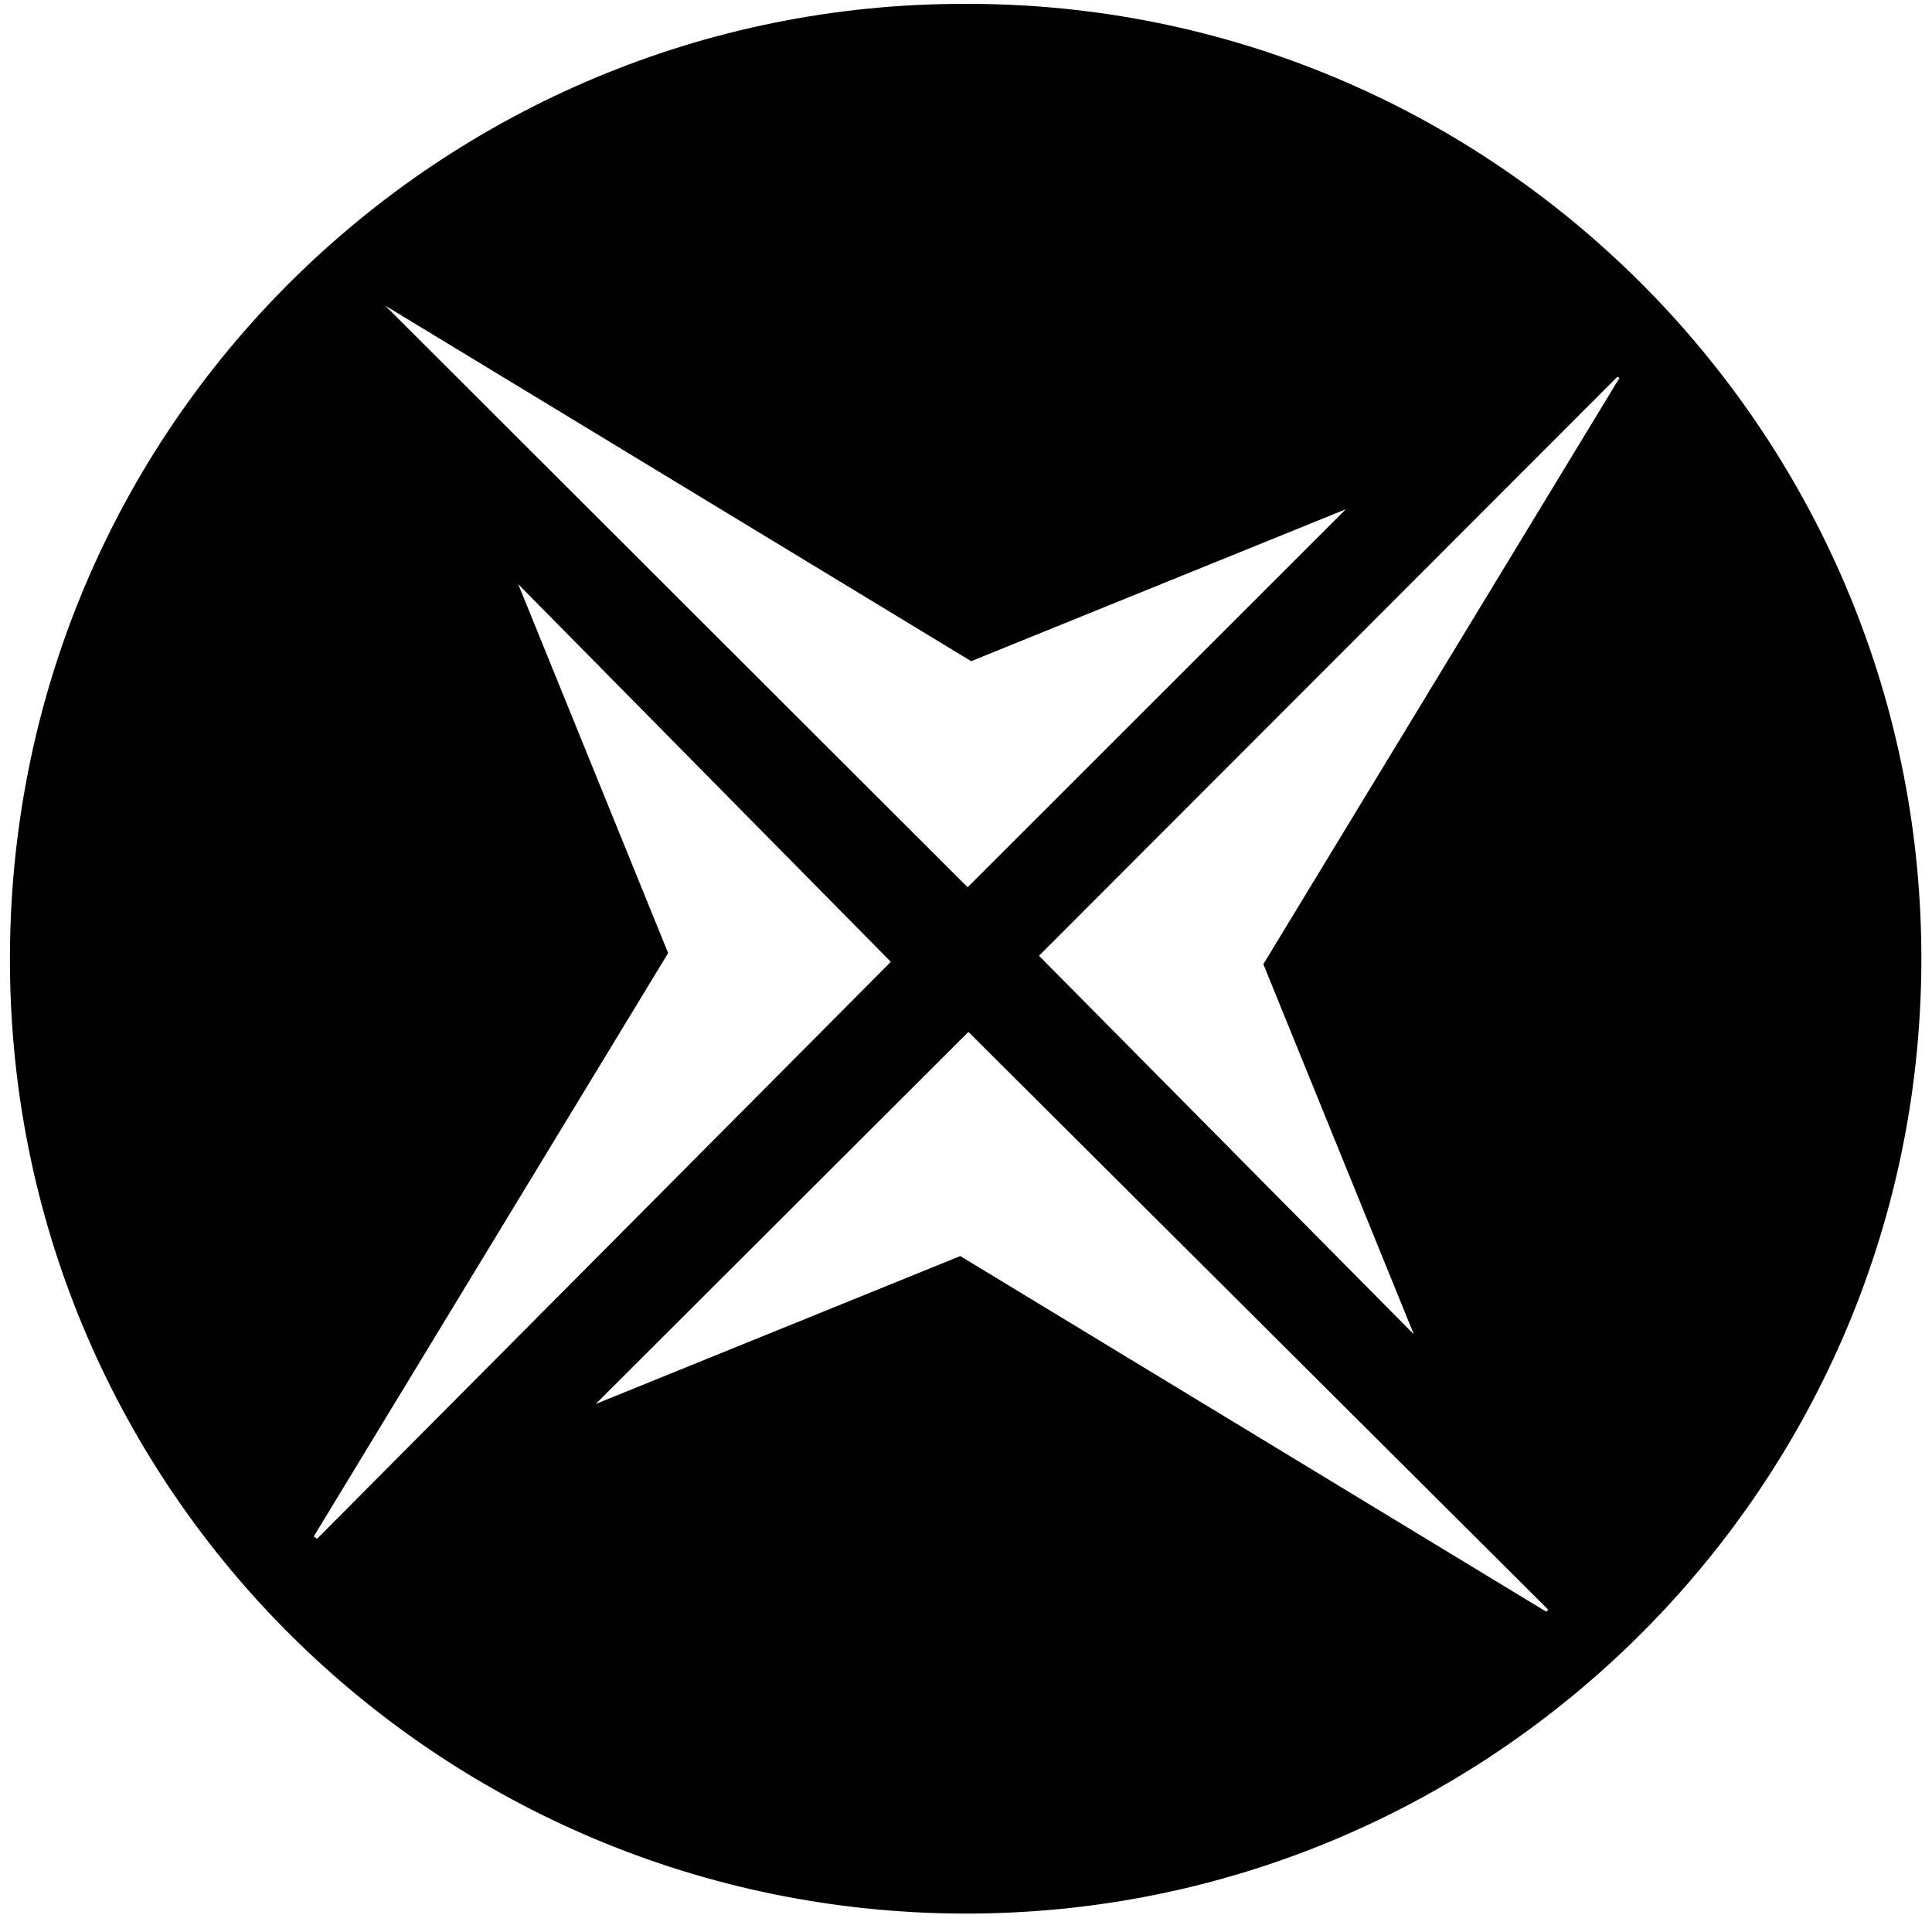 <?xml version="1.0" encoding="iso-8859-1"?>
<!-- Generator: Adobe Illustrator 19.0.0, SVG Export Plug-In . SVG Version: 6.00 Build 0)  -->
<svg version="1.1" id="Layer_1" xmlns="http://www.w3.org/2000/svg" xmlns:xlink="http://www.w3.org/1999/xlink" x="0px" y="0px"
	 viewBox="0 0 2000 2000" style="enable-background:new 0 0 2000 2000;" xml:space="preserve">
<path d="M999.539,4.002c545.403-1.141,986.605,441.501,989.448,982.869c2.89,550.312-445.397,996.01-992.127,994.047
	c-540.372-1.94-982.698-435.925-986.547-980.501C6.351,440.182,459.211,2.896,999.539,4.002z M1676.457,391.253
	c-0.692-0.424-1.385-0.848-2.077-1.272c-200.917,201.117-401.835,402.234-598.83,599.426
	c128.355,129.628,257.072,259.622,388.066,391.915c-52.635-129.48-104.209-256.349-155.787-383.226
	C1430.822,795.621,1553.639,593.437,1676.457,391.253z M1600.651,1668.39c0.686-0.695,1.372-1.391,2.058-2.086
	c-201.142-200.423-402.285-400.846-600.216-598.069c-128.614,128.391-257.93,257.483-385.823,385.155
	c124.37-50.456,251.225-101.92,377.407-153.111C1197.005,1423.429,1398.828,1545.91,1600.651,1668.39z M1005.362,684.44
	C803.05,561.681,601.158,439.176,398.747,316.357c201.65,201.373,402.387,401.836,602.952,602.126
	c128.281-128.225,257.886-257.773,391.483-391.311C1260.894,580.817,1133.396,632.52,1005.362,684.44z M691.656,986.614
	c-122.424,201.529-244.651,402.735-366.878,603.941c1.153,0.795,2.307,1.59,3.46,2.385
	c199.649-200.759,399.297-401.517,593.951-597.253C794.216,865.982,665.514,735.535,536.45,604.722
	C587.991,731.54,639.368,857.956,691.656,986.614z"/>
</svg>
